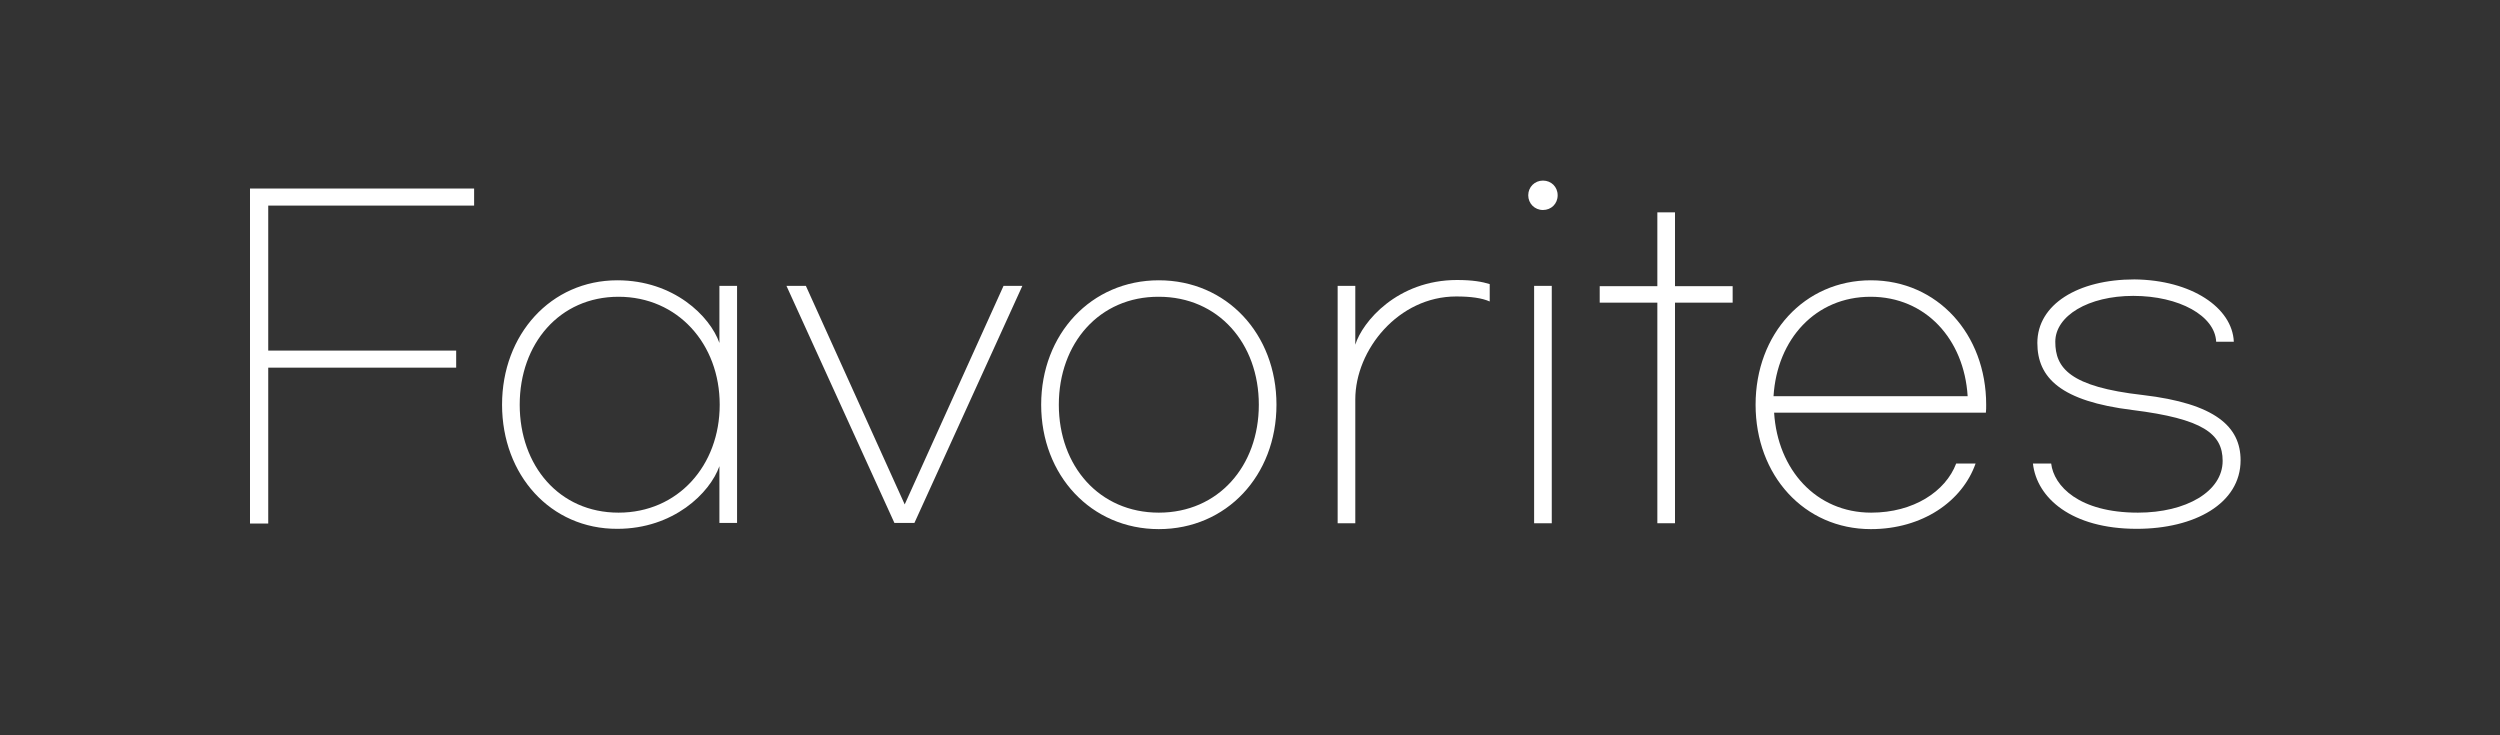 <?xml version="1.0" encoding="utf-8"?>
<!-- Generator: Adobe Illustrator 24.0.1, SVG Export Plug-In . SVG Version: 6.00 Build 0)  -->
<svg version="1.1" id="레이어_1" xmlns="http://www.w3.org/2000/svg" xmlns:xlink="http://www.w3.org/1999/xlink" x="0px"
	 y="0px" viewBox="0 0 850 250" style="enable-background:new 0 0 850 250;" xml:space="preserve">
<rect x="0" y="0" width="850" height="250" fill="#333333" stroke="none"/>
<g>
	<path style="fill:#FFFFFF;" d="M85,64.1h76.2v5.8h-70v49.3h63.9v5.8H91.2v53H85V64.1z"/>
	<path style="fill:#FFFFFF;" d="M170.7,137.6c0-23.9,16.6-42.3,39.2-42.3c19.2,0,31.5,12.2,34.7,21.3V97.2h6v80.6h-6v-19.3
		c-3.2,9.1-15.6,21.3-34.7,21.3C187.2,179.9,170.7,161.5,170.7,137.6z M244.7,137.6c0-20.7-14.3-36.7-34.4-36.7s-33.6,16-33.6,36.7
		s13.4,36.7,33.6,36.7S244.7,158.3,244.7,137.6z"/>
	<path style="fill:#FFFFFF;" d="M347.6,97.2l-36.7,80.6h-6.8l-36.7-80.6h6.6l33.6,74.3l33.6-74.3C341.2,97.2,347.6,97.2,347.6,97.2z
		"/>
	<path style="fill:#FFFFFF;" d="M434,137.6c0,24.1-17,42.3-40,42.3s-40-18.3-40-42.3s17-42.3,40-42.3S434,113.5,434,137.6z
		 M360,137.6c0,20.9,13.8,36.7,34,36.7s34-15.8,34-36.7s-13.8-36.7-34-36.7C373.8,100.8,360,116.7,360,137.6z"/>
	<path style="fill:#FFFFFF;" d="M454.8,97.2h6v20c2.4-7.8,14.3-22,34.6-22c5.3,0,8.6,0.6,11.1,1.4v5.9c-2.7-1.2-6.5-1.7-11.4-1.7
		c-19.6,0-34.3,18.1-34.3,35v42.1h-6L454.8,97.2L454.8,97.2z"/>
	<path style="fill:#FFFFFF;" d="M529.6,66.4c0,2.9-2.2,5-5,5s-5-2.2-5-5c0-2.8,2.2-5,5-5S529.6,63.5,529.6,66.4z M527.6,177.9h-6
		V97.2h6V177.9z"/>
	<path style="fill:#FFFFFF;" d="M589.1,102.9h-19.6v75h-6v-75h-19.6v-5.6h19.6V72.2h6v25.1h19.6V102.9z"/>
	<path style="fill:#FFFFFF;" d="M596.9,137.6c0-24.1,16.6-42.3,39.2-42.3c22.6,0,39.2,18.3,39.2,42.3c0,0.9,0,2-0.1,2.7h-72
		c1.2,19.4,14.3,34,33,34c14.4,0,25.3-7.2,28.9-16.7h6.6c-4.5,12.8-18,22.3-35.6,22.3C613.4,179.9,596.9,161.6,596.9,137.6z
		 M669,134.7c-1.2-19.4-14.3-33.8-33-33.8s-31.8,14.4-33,33.8H669z"/>
	<path style="fill:#FFFFFF;" d="M759.5,116.2h-6c-0.4-8.8-12.5-15.6-28.2-15.6c-15.3,0-26.5,6.8-26.5,15.6c0,8.9,4.9,15.3,29.7,18.1
		c24.8,2.9,33.3,10.8,33.3,22.2c0,14.7-15.6,23.3-35.3,23.3c-22.2,0-34-10.5-35.3-22.2h6.2c0.9,7.6,9.4,16.7,29.5,16.7
		c16.4,0,28.8-7.2,28.8-17.6c0-9.2-6.6-14.3-30.7-17.3c-24.3-3-32.3-10.9-32.3-22.8c0-13.1,13.8-21.6,33-21.6
		C745.1,95.2,759,104.6,759.5,116.2z"/>
</g>
</svg>
